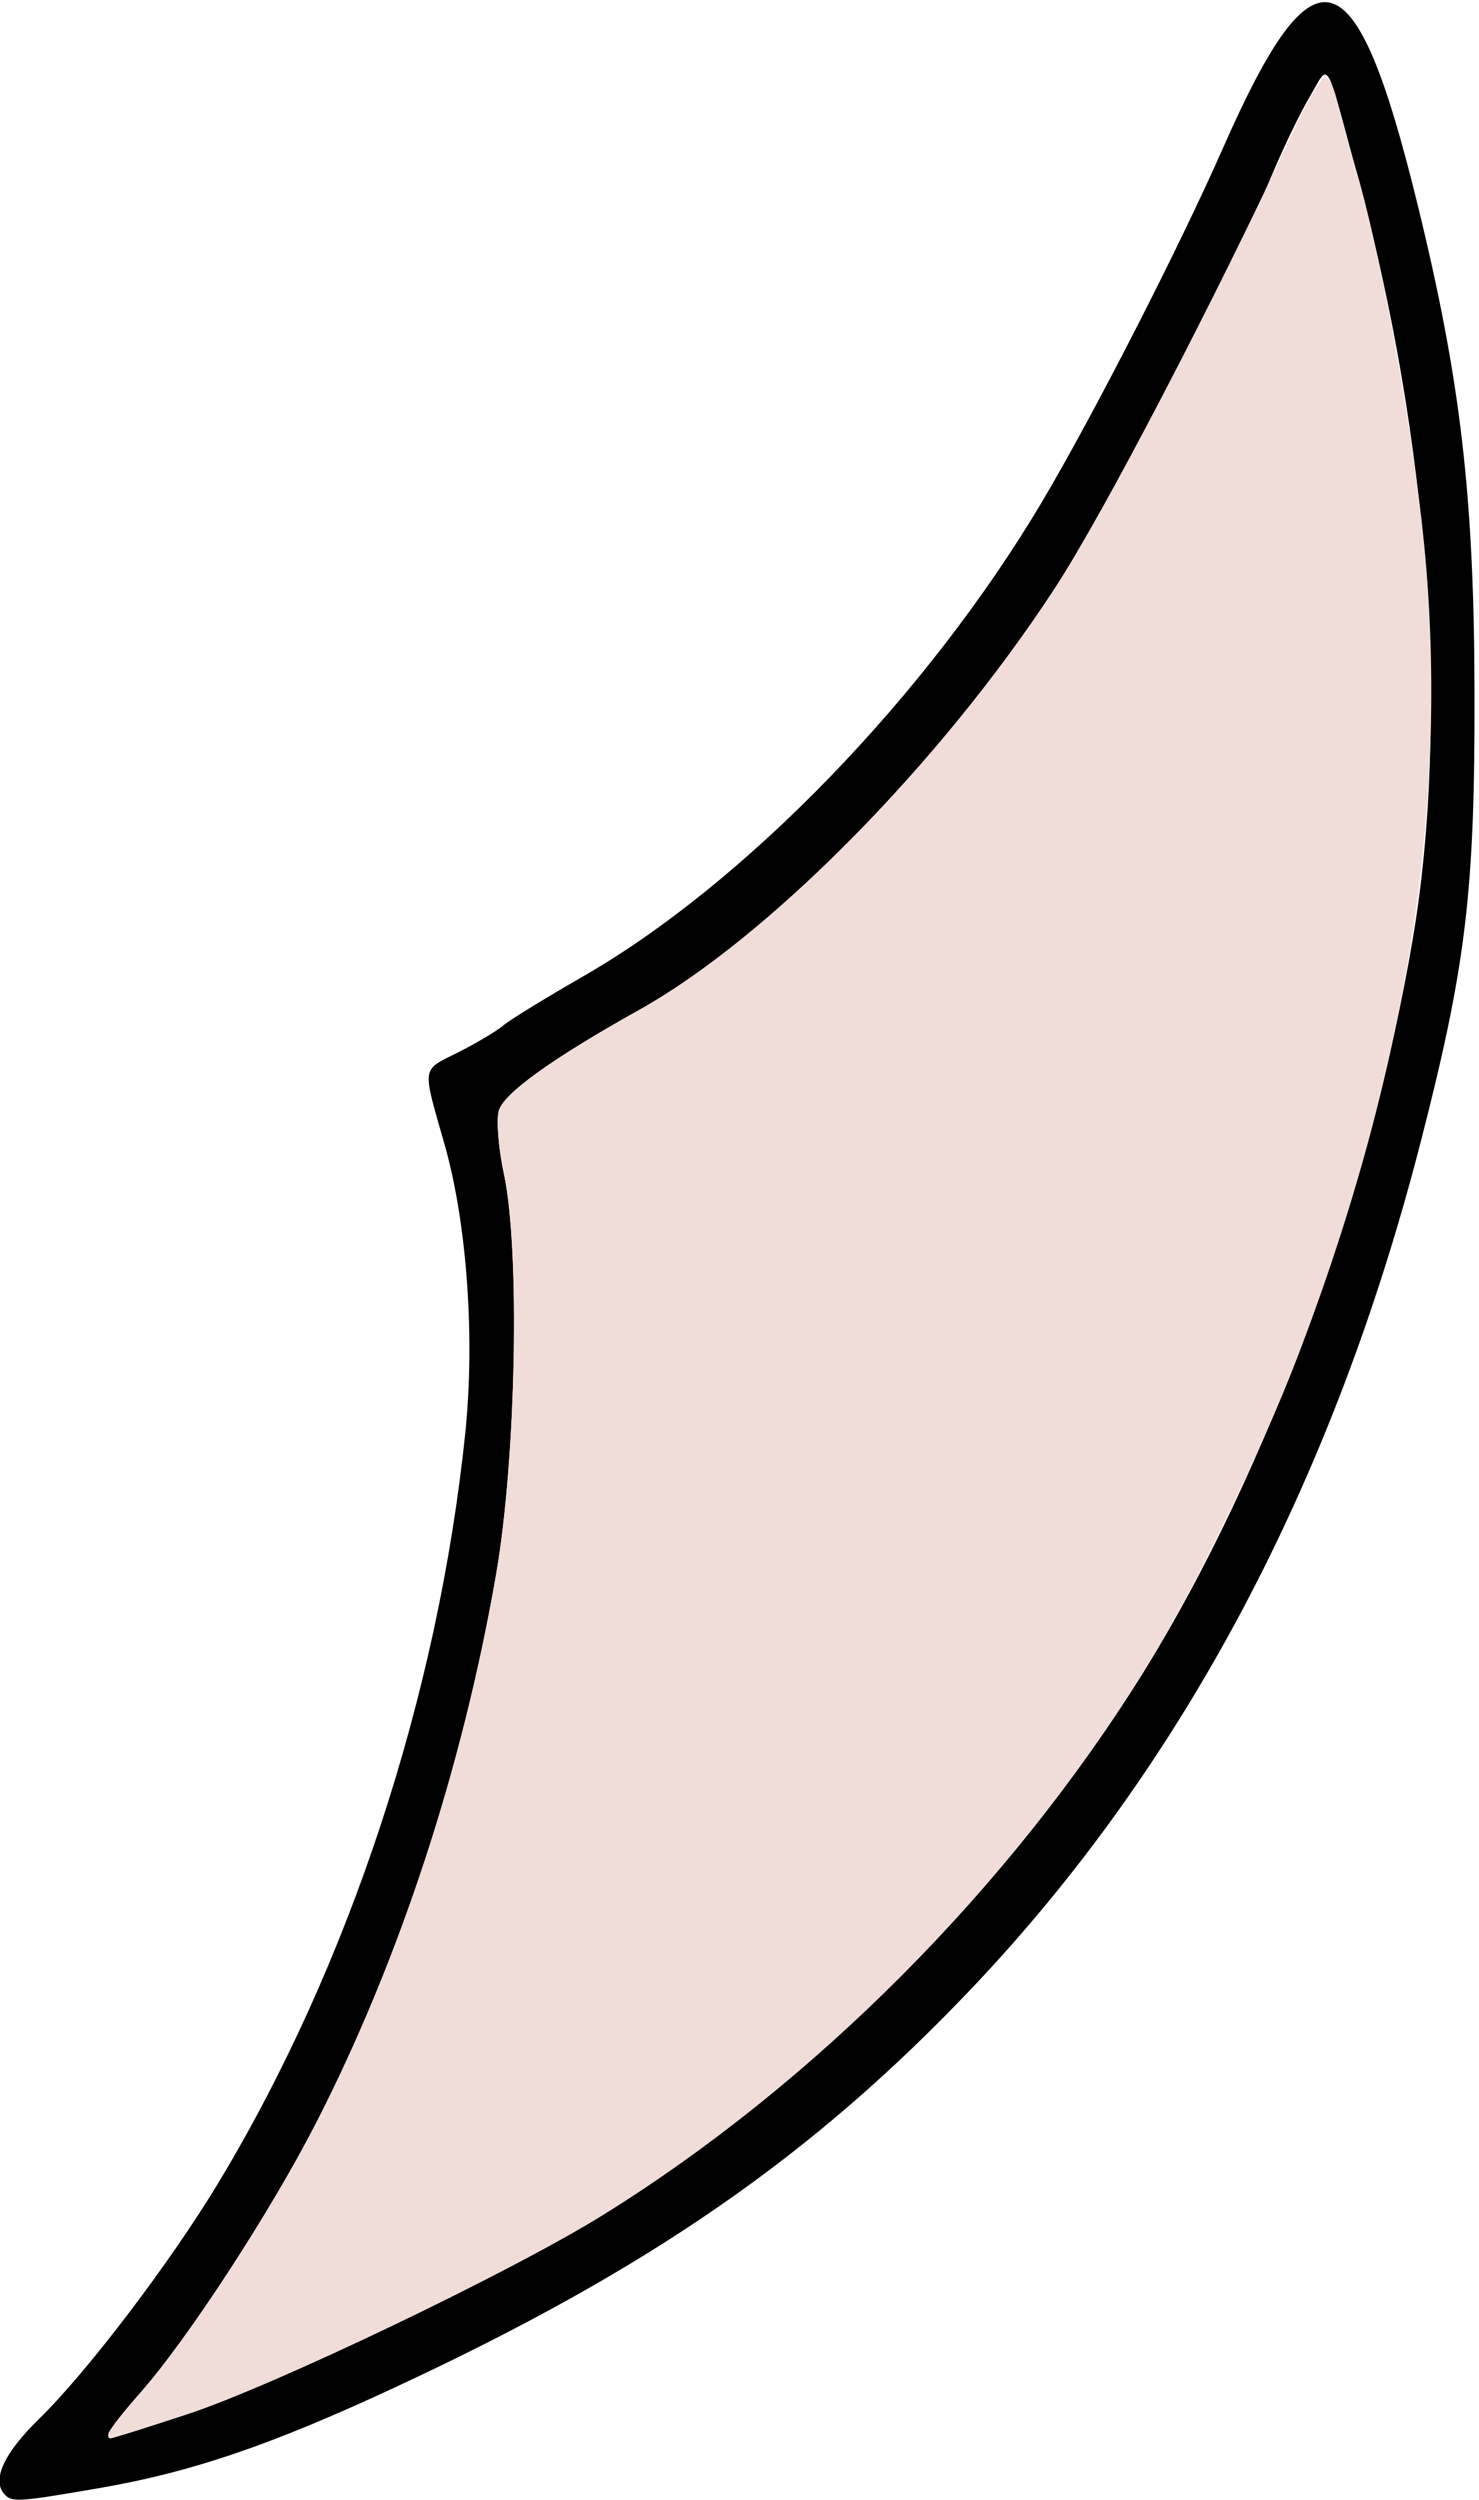 <?xml version="1.0" encoding="UTF-8" standalone="no"?>
<!DOCTYPE svg PUBLIC "-//W3C//DTD SVG 1.1//EN"
"http://www.w3.org/Graphics/SVG/1.1/DTD/svg11.dtd">
<svg width="355px" height="600px"
xmlns="http://www.w3.org/2000/svg" version="1.1">
<g transform="translate(0000, 0000) scale(1, 1)">
<path fill="#000000" stroke="none" d="
M 1.25 598.76
C -2.14 595.39 0.76 588.89 9.44 580.42
C 20.91 569.24 41.00 542.79 52.45 523.78
C 83.81 471.75 105.14 406.96 111.67 343.97
C 114.05 320.99 112.08 293.48 106.70 274.61
C 101.28 255.59 101.07 257.00 109.94 252.56
C 114.38 250.31 119.27 247.41 120.81 246.09
C 122.35 244.77 130.85 239.55 139.71 234.46
C 178.78 212.10 222.65 166.74 250.25 120.19
C 262.53 99.46 283.20 59.07 293.57 35.48
C 315.62 -14.54 325.39 -11.68 340.28 49.17
C 350.60 91.37 353.83 119.00 353.92 166.25
C 354.03 213.94 351.91 231.64 341.02 273.99
C 320.00 355.80 283.89 423.83 233.15 477.25
C 194.93 517.47 155.70 544.61 94.79 572.93
C 64.94 586.83 45.80 593.33 23.46 597.16
C 4.81 600.37 2.97 600.50 1.25 598.76
M 44.76 579.42
C 65.37 572.69 122.58 545.29 144.62 531.60
C 195.32 500.14 242.33 452.92 274.56 401.11
C 304.07 353.67 329.03 285.55 339.20 224.75
C 347.88 172.85 343.03 106.01 325.97 42.72
C 317.90 12.84 319.20 15.03 314.41 23.15
C 312.12 27.01 308.11 35.31 305.49 41.55
C 296.01 64.22 265.54 122.23 253.15 141.23
C 225.88 183.05 184.40 225.10 153.34 242.41
C 132.45 254.08 120.74 262.50 119.70 266.64
C 119.10 268.98 119.68 275.78 120.96 281.74
C 124.86 299.98 123.90 349.97 119.10 377.70
C 111.05 424.24 95.85 470.56 75.81 509.61
C 64.83 530.99 45.00 561.42 33.64 574.27
C 26.82 582.02 24.79 585.14 26.63 585.14
C 26.97 585.14 35.11 582.56 44.76 579.42"/>
<path fill="#f1ddd8" stroke="none" d="
M 26.02 584.02
C 26.02 583.43 29.46 579.03 33.64 574.27
C 45.00 561.42 64.83 530.99 75.81 509.61
C 95.85 470.56 111.05 424.24 119.10 377.70
C 123.90 349.97 124.86 299.98 120.96 281.74
C 119.68 275.78 119.10 268.98 119.70 266.64
C 120.74 262.50 132.45 254.08 153.34 242.41
C 184.40 225.10 225.81 183.12 253.22 141.18
C 264.45 123.98 291.95 71.26 310.13 32.04
C 313.57 24.63 317.10 18.58 317.99 18.58
C 318.89 18.58 320.13 20.88 320.78 23.68
C 321.41 26.49 323.46 33.92 325.34 40.18
C 330.89 58.87 337.83 95.74 341.17 124.46
C 348.57 188.10 338.72 254.64 311.30 326.01
C 302.47 349.02 285.91 382.85 274.56 401.11
C 242.33 452.92 195.32 500.14 144.62 531.60
C 122.58 545.29 65.37 572.69 44.76 579.42
C 25.41 585.73 26.02 585.59 26.02 584.02"/>
</g>
</svg>
